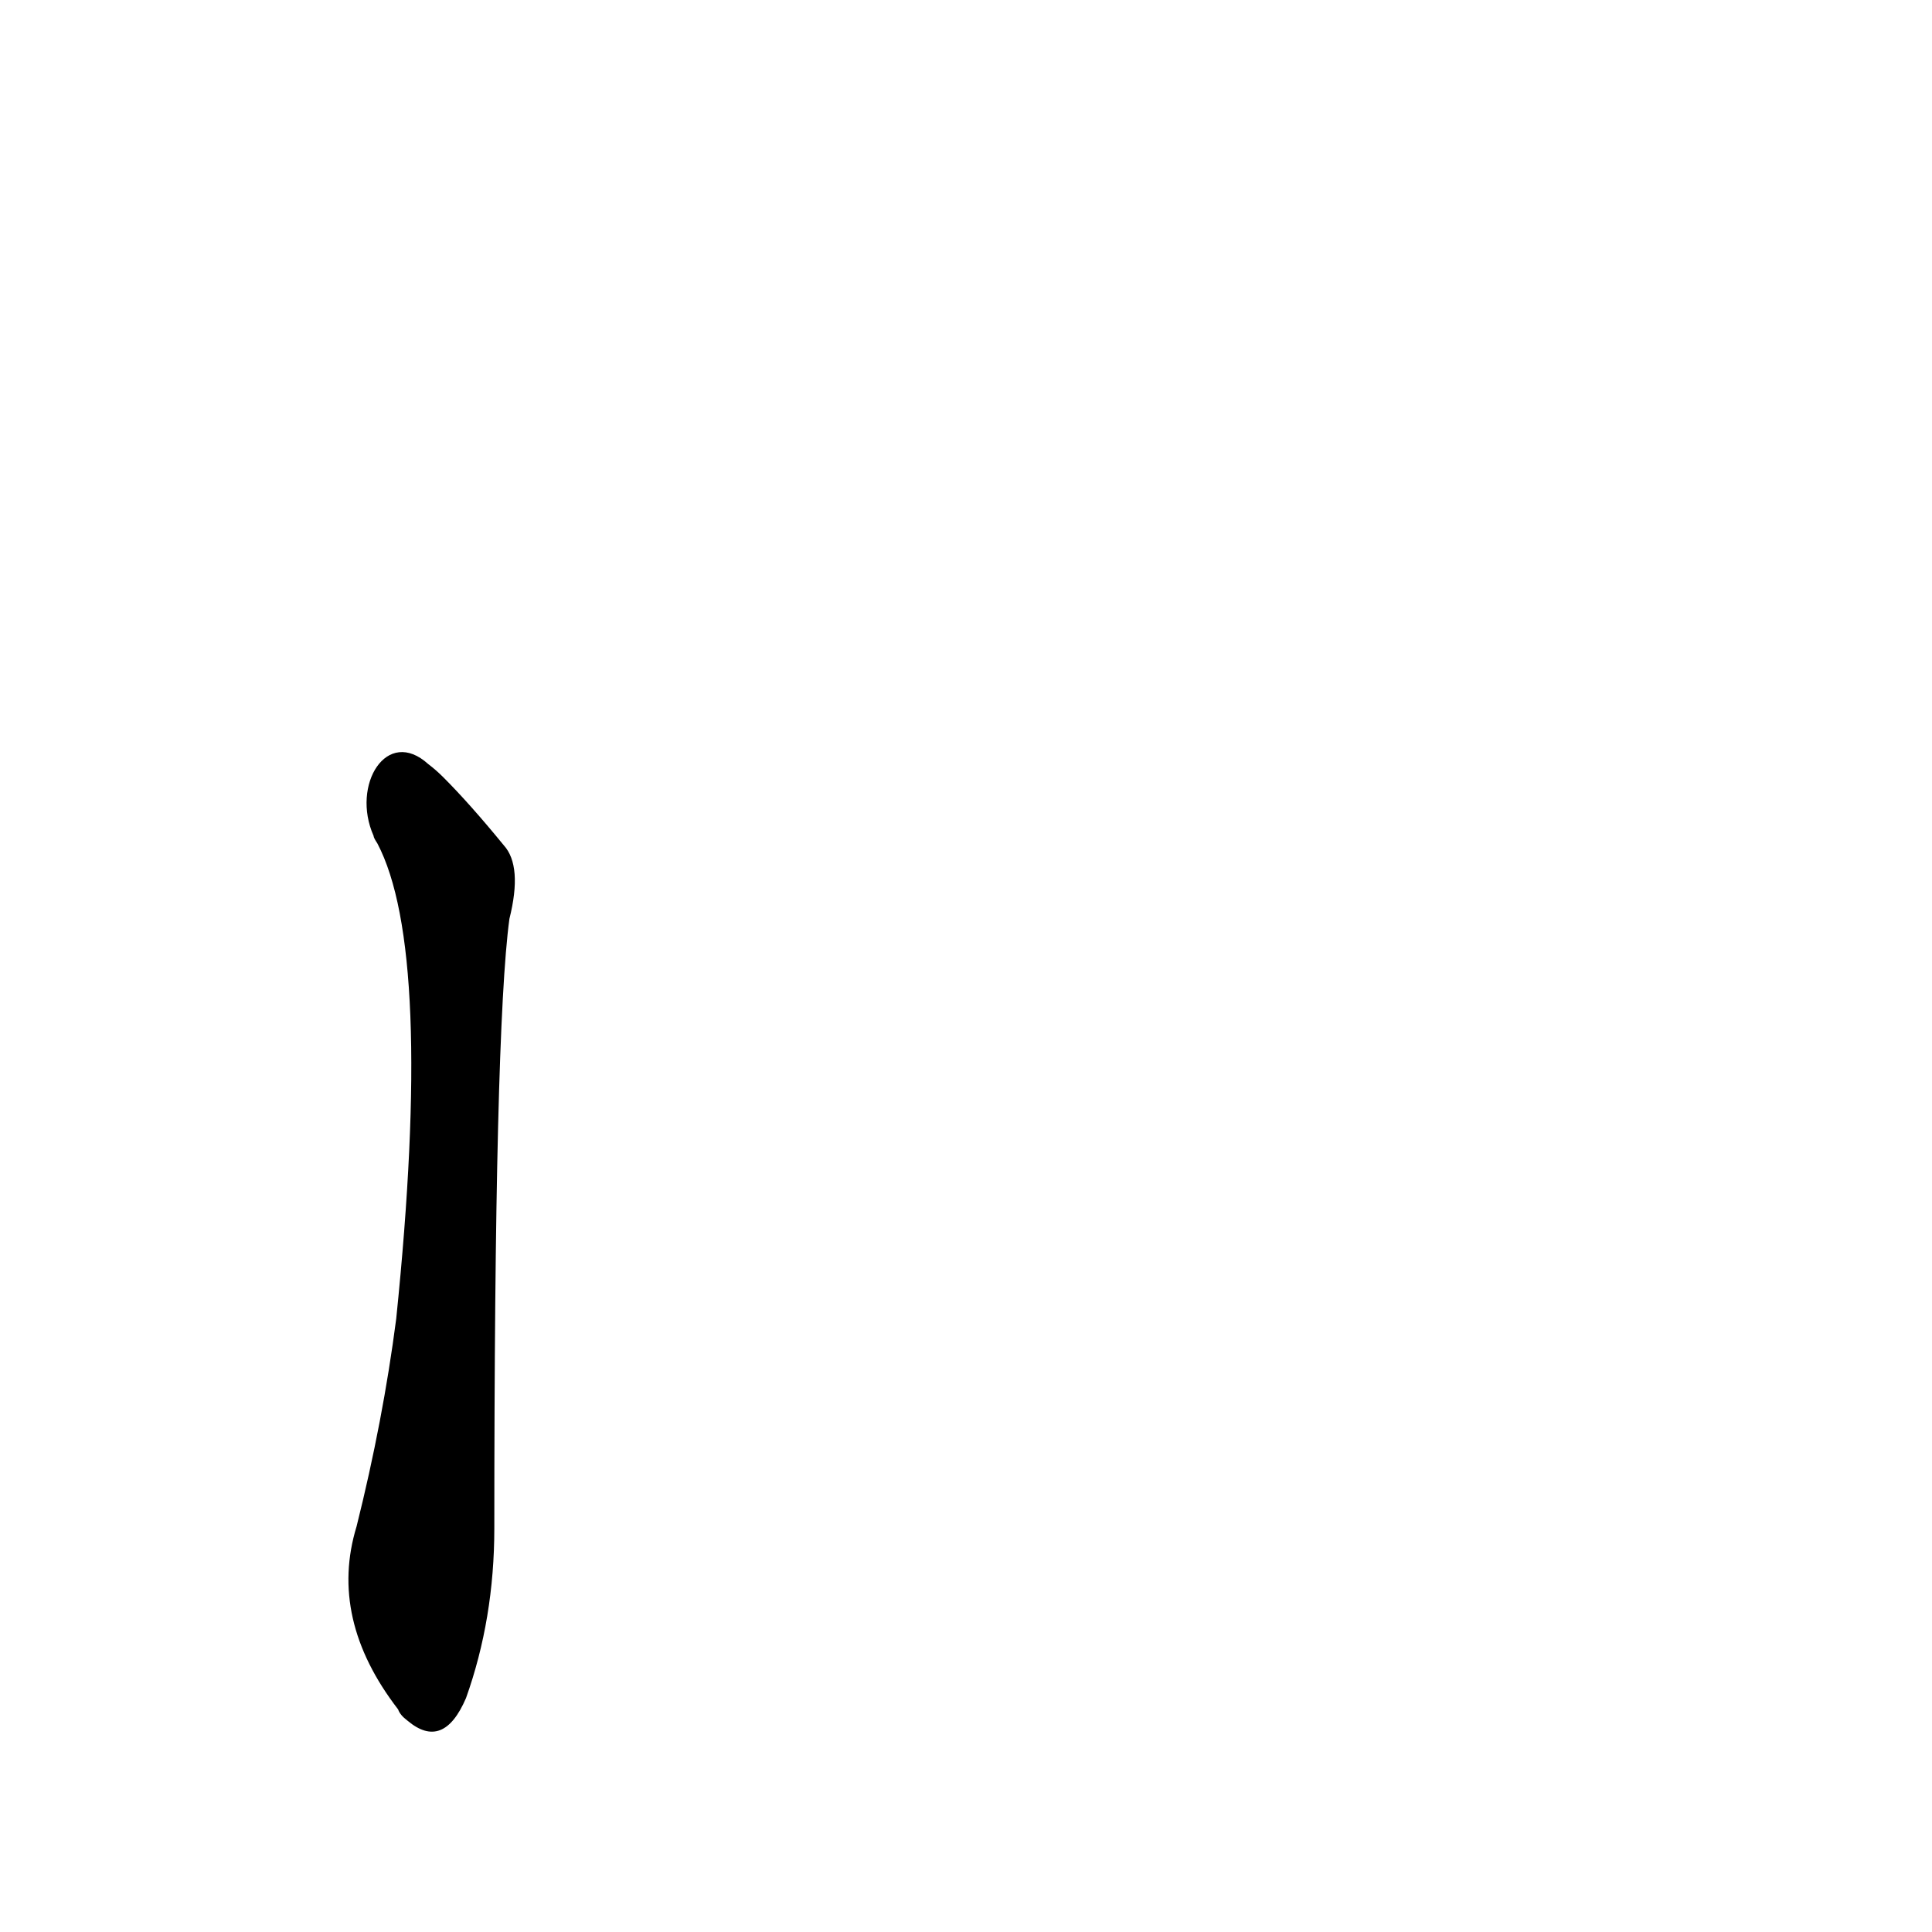 <?xml version='1.0' encoding='utf-8'?>
<svg xmlns="http://www.w3.org/2000/svg" version="1.1" viewBox="0 0 1024 1024"><g transform="scale(1, -1) translate(0, -900)"><path d="M 198 457 Q 198 456 200 453 Q 230 396 210 201 Q 203 147 189 91 Q 174 42 211 -6 Q 212 -9 216 -12 Q 235 -28 247 0 Q 262 42 262 90 Q 262 354 270 413 Q 277 441 267 452 Q 249 474 235 488 Q 231 492 227 495 C 205 515 186 484 198 457 Z" fill="black" /></g></svg>